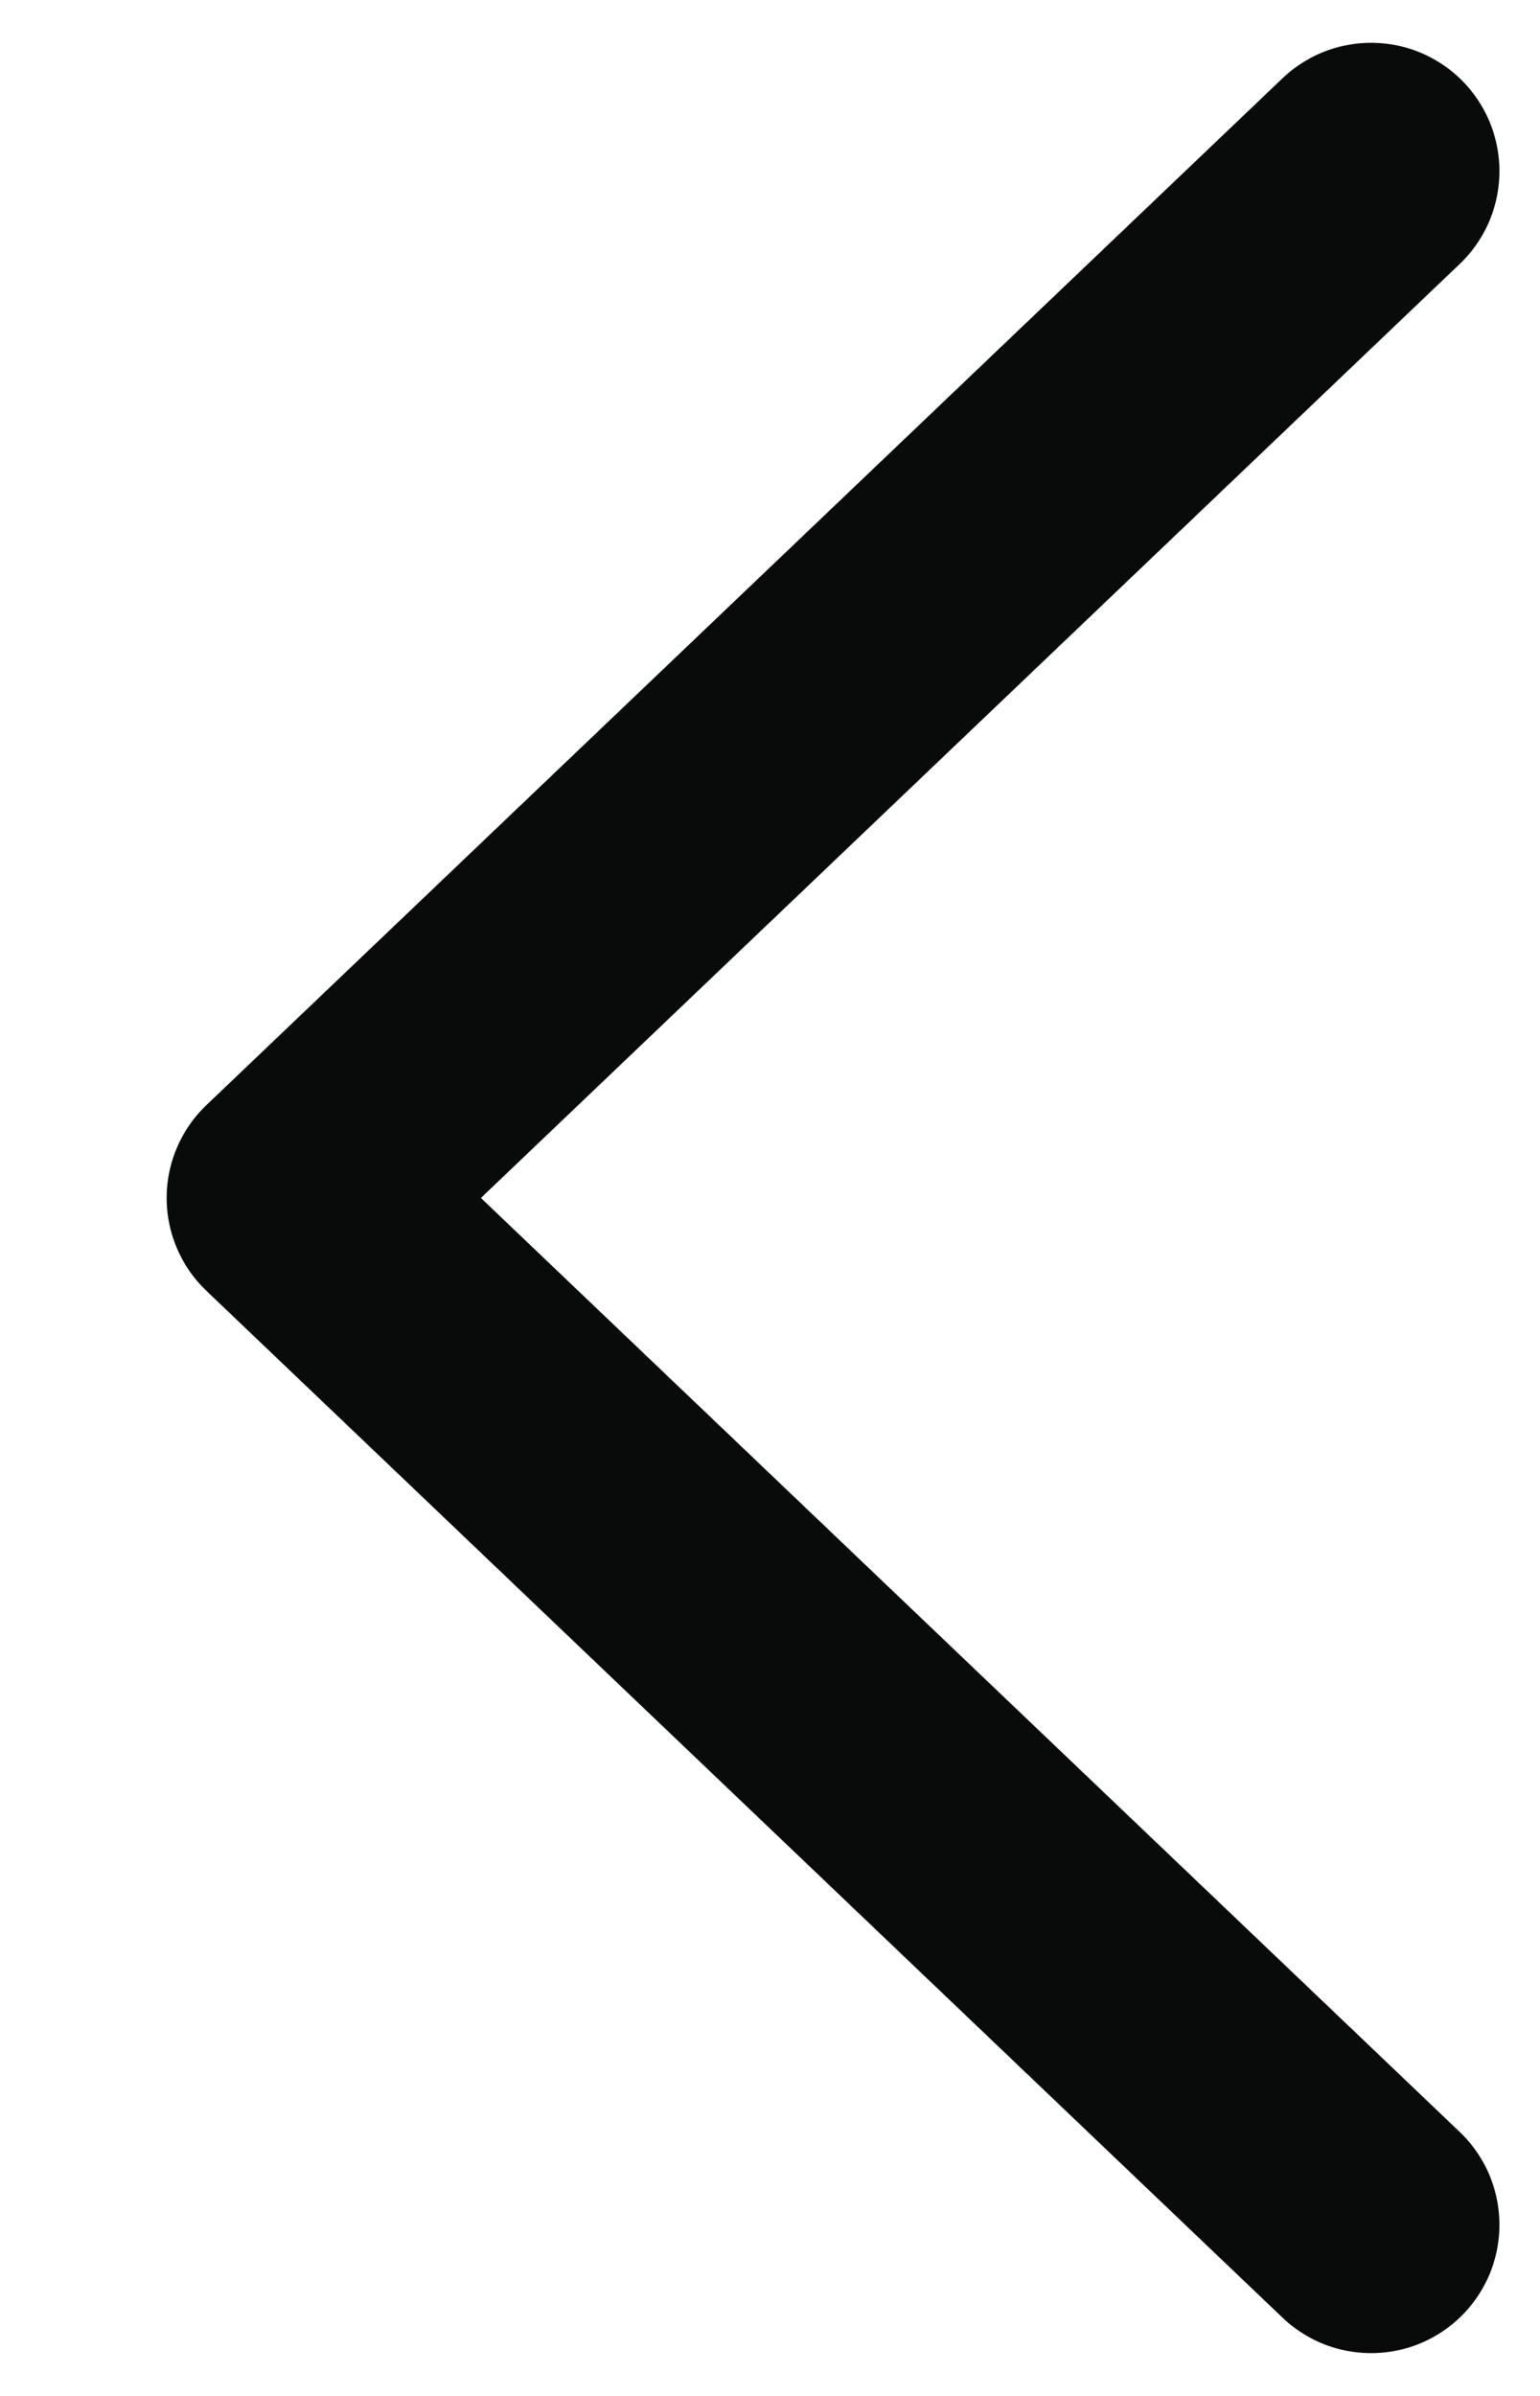 <svg width="9" height="14" viewBox="0 0 9 14" fill="none" xmlns="http://www.w3.org/2000/svg">
<path d="M8.013 13L1.724 7L8.013 1" stroke="#090A0A" stroke-width="1.5" stroke-linecap="round" stroke-linejoin="round"/>
</svg>
